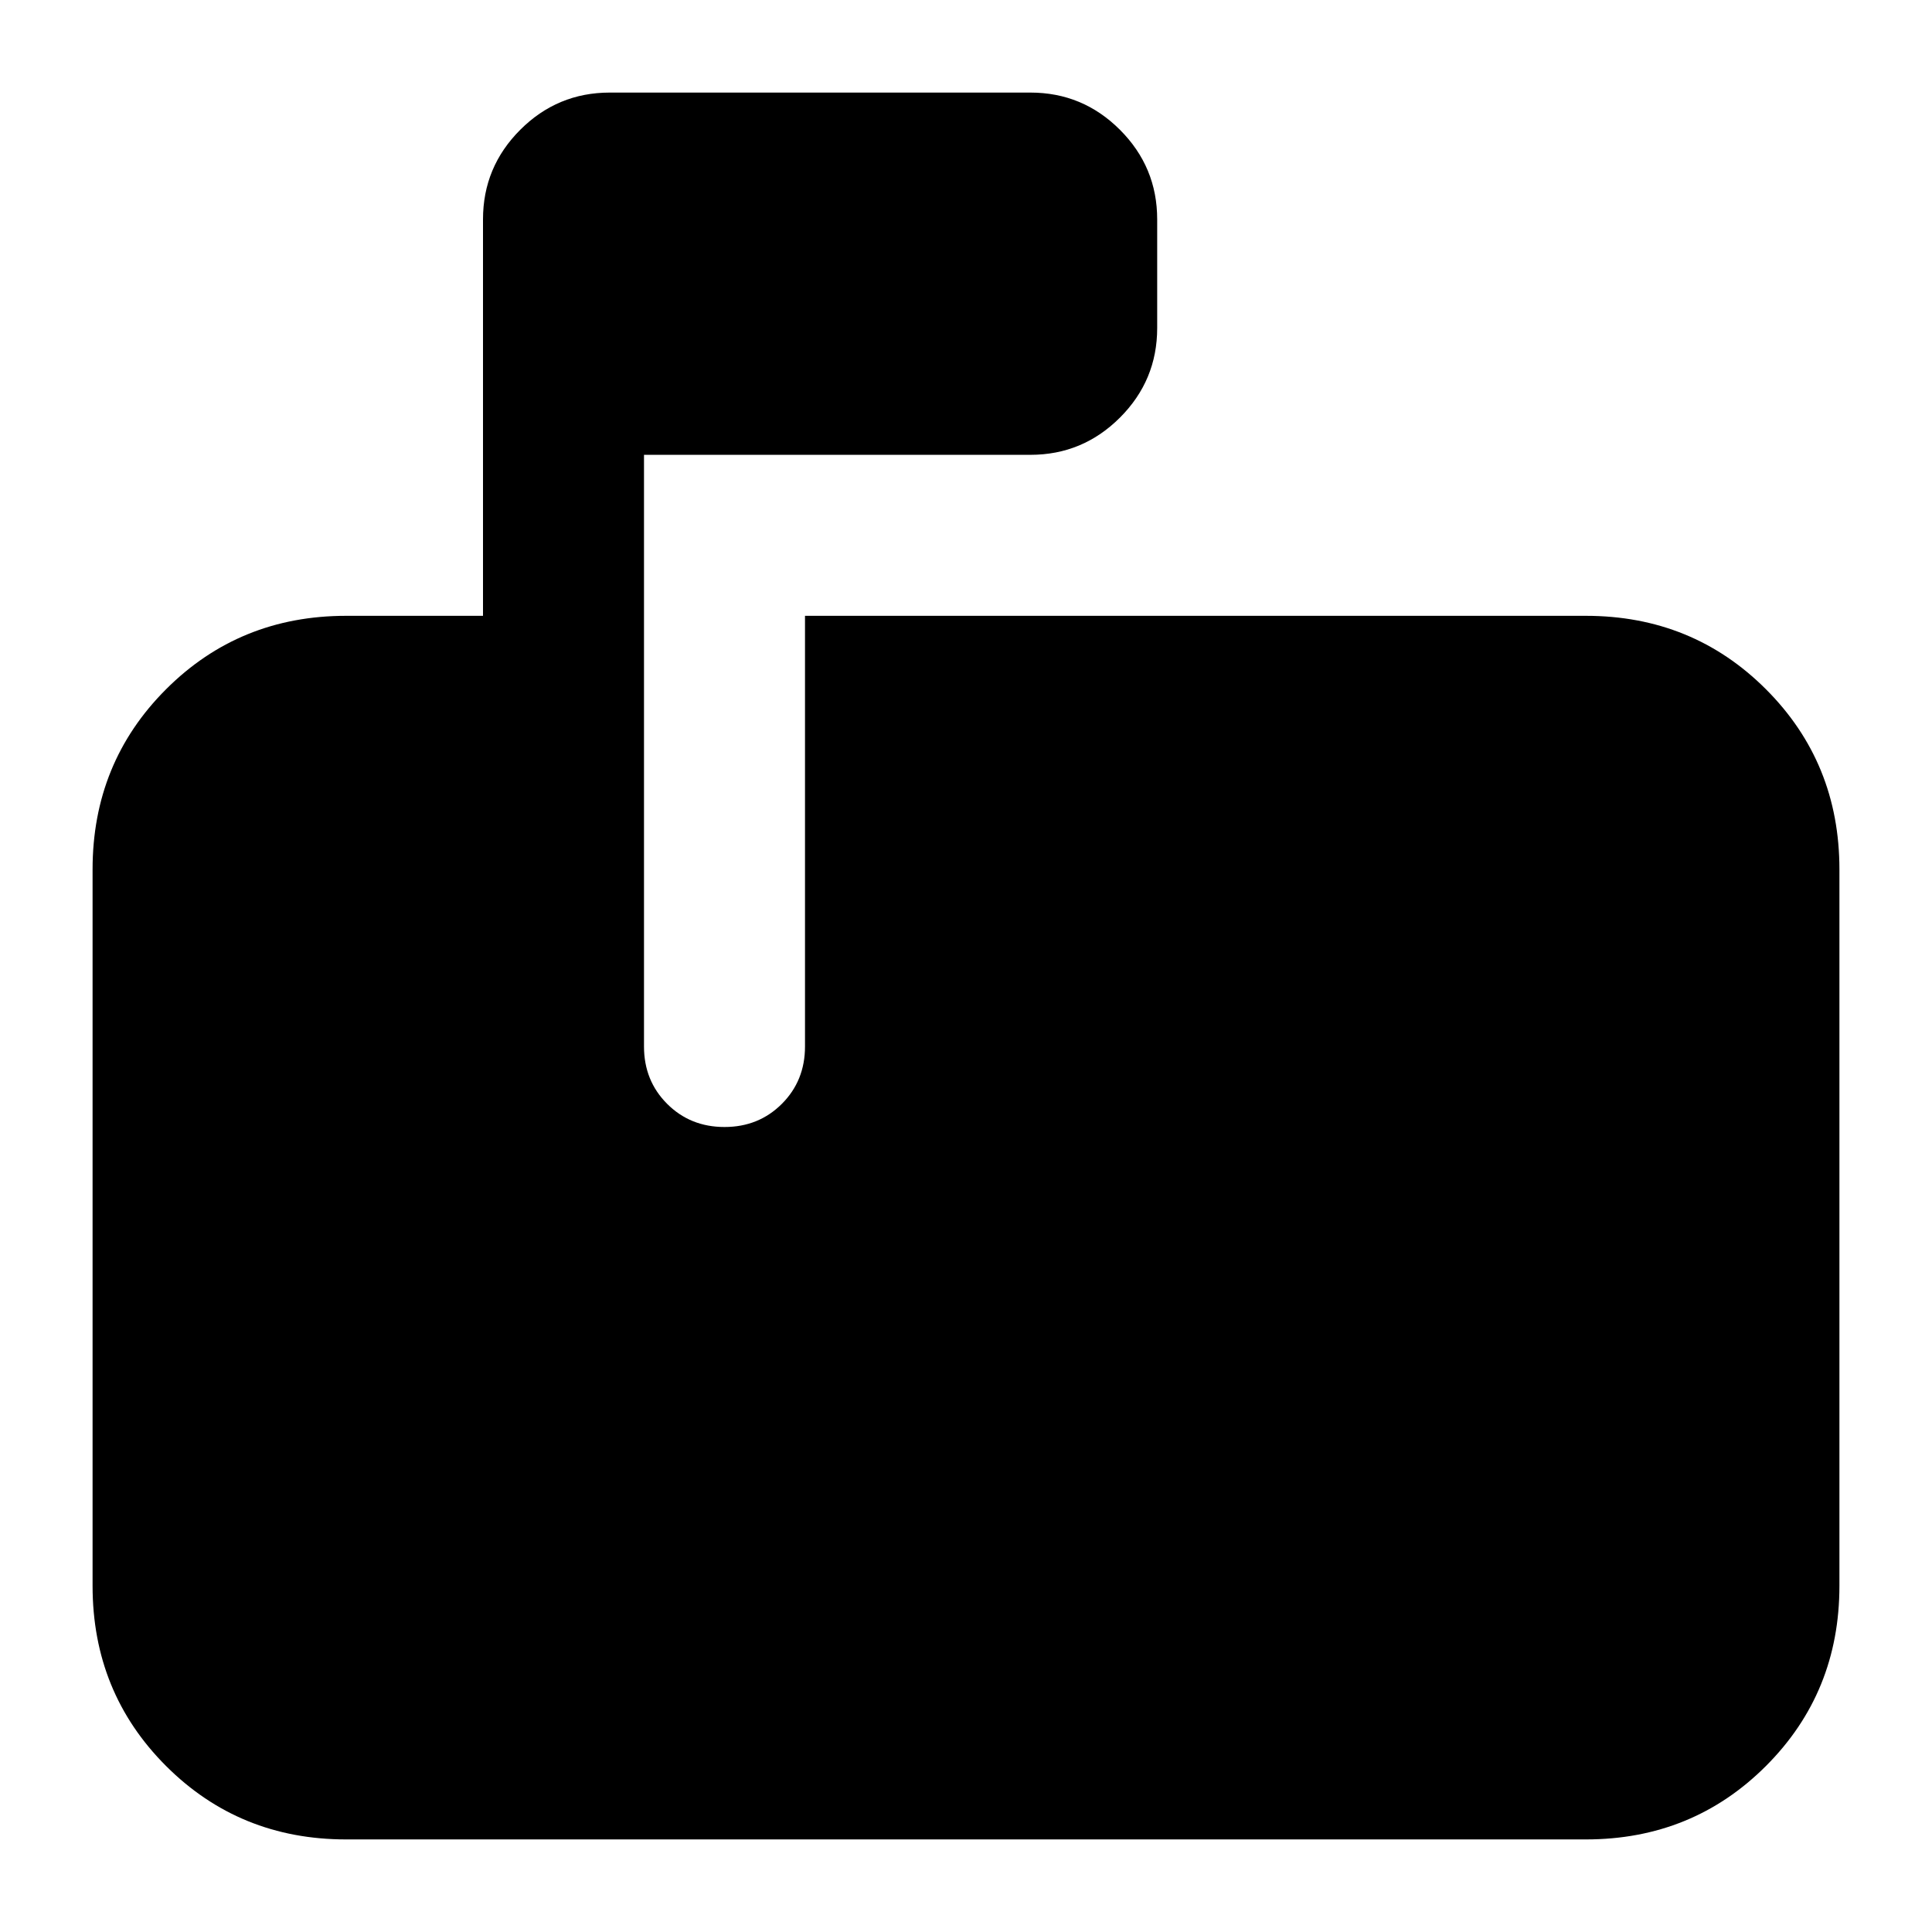 <svg xmlns="http://www.w3.org/2000/svg" height="24" viewBox="0 -960 960 960" width="24"><path d="M172-46q-53 0-89.5-36.5T46-172v-356q0-53 36.5-89.5T172-654h68v-197q0-26 18.5-44.5T303-914h209q26 0 44.5 18.5T575-851v54q0 26-18.5 44.5T512-734H320v294q0 17 11.5 28.5T360-400q17 0 28.5-11.5T400-440v-214h388q53 0 89.5 36.5T914-528v356q0 53-36.5 89.5T788-46H172Z"/></svg>